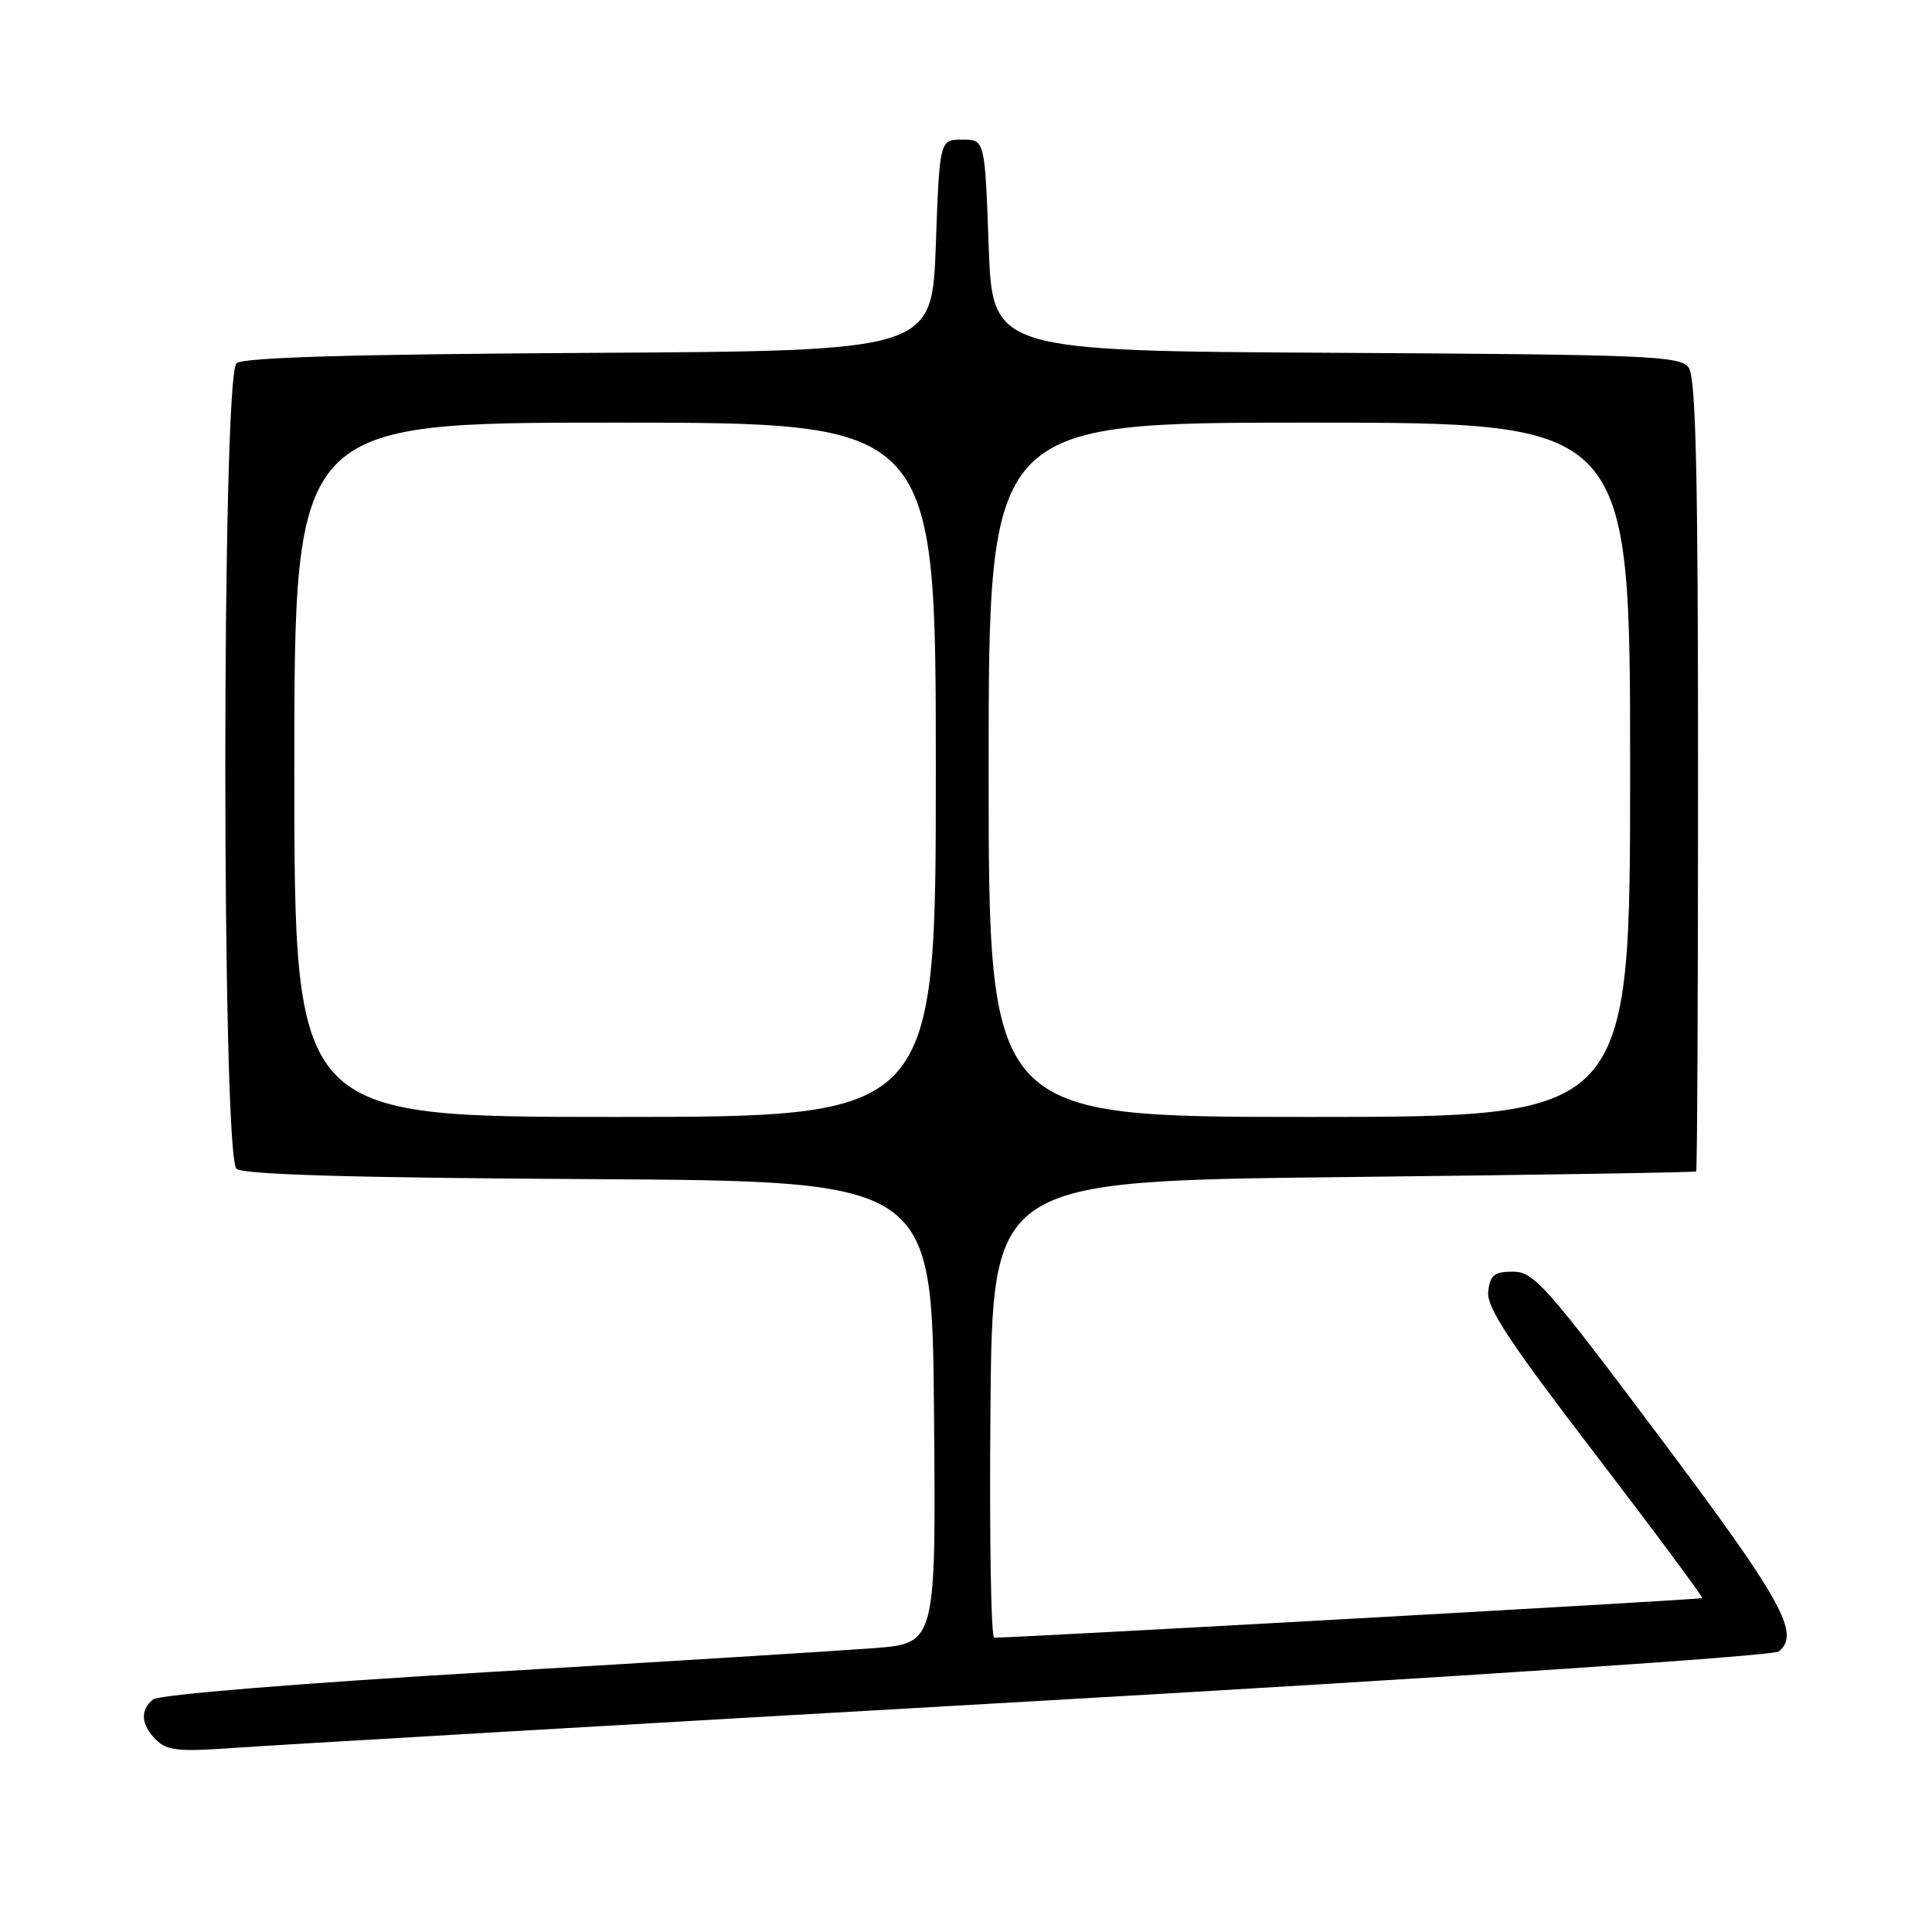 <?xml version="1.0" encoding="UTF-8" standalone="no"?>
<!DOCTYPE svg PUBLIC "-//W3C//DTD SVG 1.1//EN" "http://www.w3.org/Graphics/SVG/1.1/DTD/svg11.dtd" >
<svg xmlns="http://www.w3.org/2000/svg" xmlns:xlink="http://www.w3.org/1999/xlink" version="1.1" viewBox="0 0 256 256">
 <g >
 <path fill="currentColor"
d=" M 136.99 225.42 C 193.61 222.18 235.00 219.41 235.72 218.82 C 238.58 216.45 236.16 212.09 220.01 190.54 C 204.91 170.39 203.24 168.50 200.50 168.50 C 198.00 168.50 197.45 168.94 197.20 171.13 C 196.95 173.21 199.92 177.72 211.34 192.63 C 219.29 203.01 225.68 211.62 225.55 211.76 C 225.37 211.95 135.18 216.99 131.74 217.00 C 131.31 217.00 131.09 203.39 131.24 186.75 C 131.50 156.50 131.50 156.50 178.00 155.97 C 203.57 155.69 224.61 155.35 224.75 155.22 C 224.89 155.10 225.00 131.46 225.00 102.69 C 225.00 62.41 224.71 49.99 223.75 48.69 C 222.61 47.16 218.36 46.98 177.00 46.75 C 131.50 46.50 131.50 46.50 131.00 32.50 C 130.50 18.50 130.50 18.50 127.50 18.50 C 124.50 18.50 124.50 18.50 124.00 32.50 C 123.50 46.50 123.50 46.50 78.09 46.76 C 46.59 46.94 32.27 47.36 31.34 48.13 C 29.36 49.78 29.36 153.22 31.34 154.87 C 32.27 155.64 46.59 156.06 78.09 156.24 C 123.50 156.50 123.50 156.50 123.76 187.13 C 124.03 217.76 124.03 217.76 115.76 218.39 C 111.22 218.74 88.16 220.17 64.53 221.57 C 39.53 223.05 21.03 224.56 20.28 225.18 C 18.53 226.63 18.67 228.53 20.69 230.54 C 22.11 231.97 23.69 232.13 30.94 231.61 C 35.65 231.27 83.37 228.48 136.99 225.42 Z  M 39.00 102.00 C 39.00 56.00 39.00 56.00 81.50 56.00 C 124.00 56.00 124.00 56.00 124.00 102.00 C 124.00 148.00 124.00 148.00 81.50 148.00 C 39.00 148.00 39.00 148.00 39.00 102.00 Z  M 131.00 102.00 C 131.00 56.00 131.00 56.00 173.50 56.00 C 216.00 56.00 216.00 56.00 216.00 102.00 C 216.00 148.00 216.00 148.00 173.50 148.00 C 131.00 148.00 131.00 148.00 131.00 102.00 Z "/>
</g>
</svg>